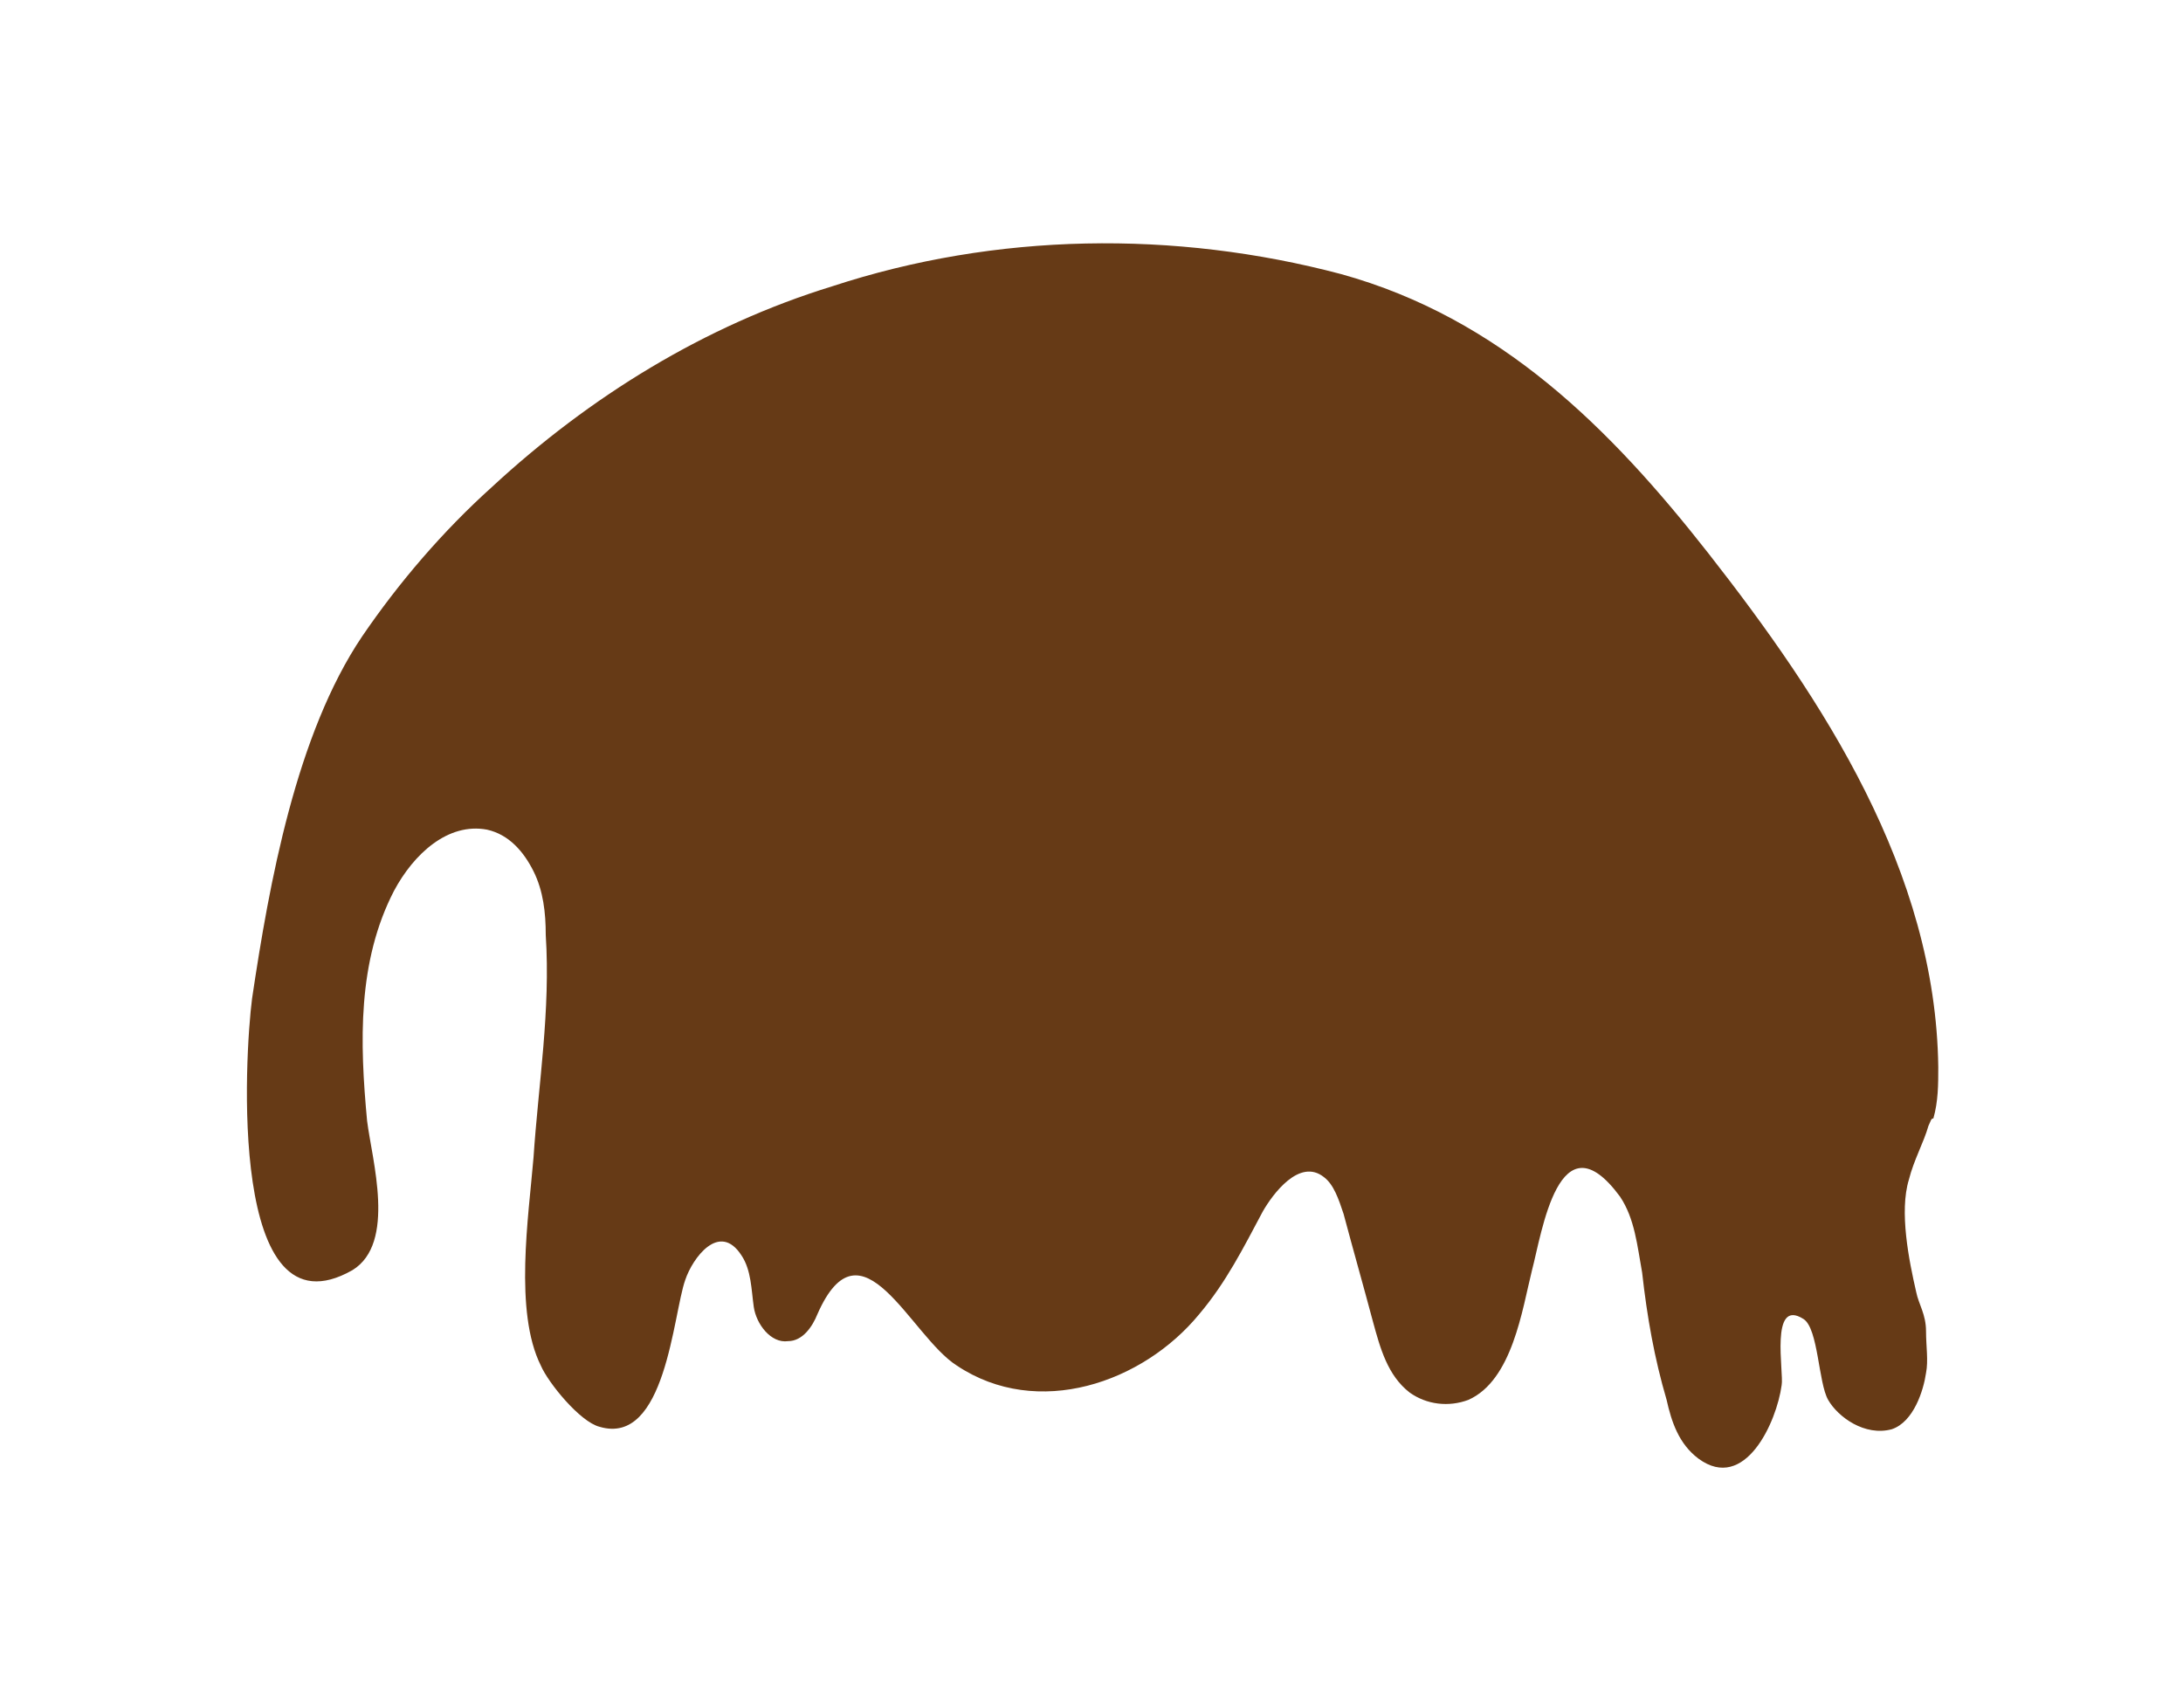 <?xml version="1.0" encoding="utf-8"?>
<!-- Generator: Adobe Illustrator 20.0.0, SVG Export Plug-In . SVG Version: 6.00 Build 0)  -->
<svg version="1.1" id="Layer_1" xmlns="http://www.w3.org/2000/svg" xmlns:xlink="http://www.w3.org/1999/xlink" x="0px" y="0px"
	 viewBox="0 0 89.2 69.8" style="enable-background:new 0 0 89.2 69.8;" xml:space="preserve">
<style type="text/css">
	.st0{fill:#663A16;}
</style>
<g id="sunChocoSauce">
	<path class="st0" d="M79,45.7c0.2-0.7,0.2-1.4,0.2-2.1c-0.1-8-4.7-15-9.4-21c-4-5.1-8.5-9.6-15-11.4C48,9.4,40.7,9.5,34,11.7
		c-5.2,1.6-9.9,4.5-13.9,8.2c-2,1.8-3.8,3.9-5.3,6.1c-2.7,4-3.8,10.1-4.5,14.8c-0.3,2.3-1,14,4.1,11.1c1.8-1.1,0.8-4.5,0.6-6.1
		c-0.3-3.2-0.4-6.5,1.1-9.4c0.8-1.5,2.2-2.8,3.8-2.5c0.9,0.2,1.5,0.9,1.9,1.7s0.5,1.7,0.5,2.6c0.2,3.1-0.3,6.1-0.5,9.1
		c-0.2,2.4-0.8,6.3,0.3,8.5c0.3,0.7,1.6,2.3,2.4,2.5c2.7,0.8,3-4.6,3.5-6c0.3-0.9,1.4-2.4,2.3-1c0.4,0.6,0.4,1.4,0.5,2.1
		c0.1,0.7,0.7,1.5,1.4,1.4c0.6,0,1-0.6,1.2-1.1c1.8-4.1,3.8,0.9,5.7,2.1c3.3,2.2,7.6,0.7,9.9-2.1c1.1-1.3,1.8-2.7,2.6-4.2
		c0.4-0.7,1.5-2.2,2.5-1.4c0.4,0.3,0.6,0.9,0.8,1.5c0.4,1.5,0.8,2.9,1.2,4.4c0.3,1.1,0.6,2.2,1.5,2.9c0.7,0.5,1.6,0.6,2.4,0.3
		c1.8-0.8,2.2-3.7,2.6-5.3c0.4-1.5,1.1-6.4,3.6-3c0.6,0.9,0.7,2,0.9,3.1c0.2,1.8,0.5,3.5,1,5.2c0.2,0.9,0.5,1.8,1.3,2.4
		c1.9,1.4,3.2-1.5,3.4-3c0.1-0.5-0.5-3.6,0.9-2.7c0.6,0.4,0.6,2.6,1,3.3s1.5,1.5,2.6,1.2c0.9-0.3,1.3-1.6,1.4-2.3
		c0.1-0.5,0-1.1,0-1.7c0-0.7-0.3-1.1-0.4-1.6c-0.3-1.3-0.7-3.3-0.3-4.6c0.2-0.8,0.6-1.5,0.8-2.2C78.9,45.8,78.9,45.7,79,45.7z"/>
</g>
</svg>
